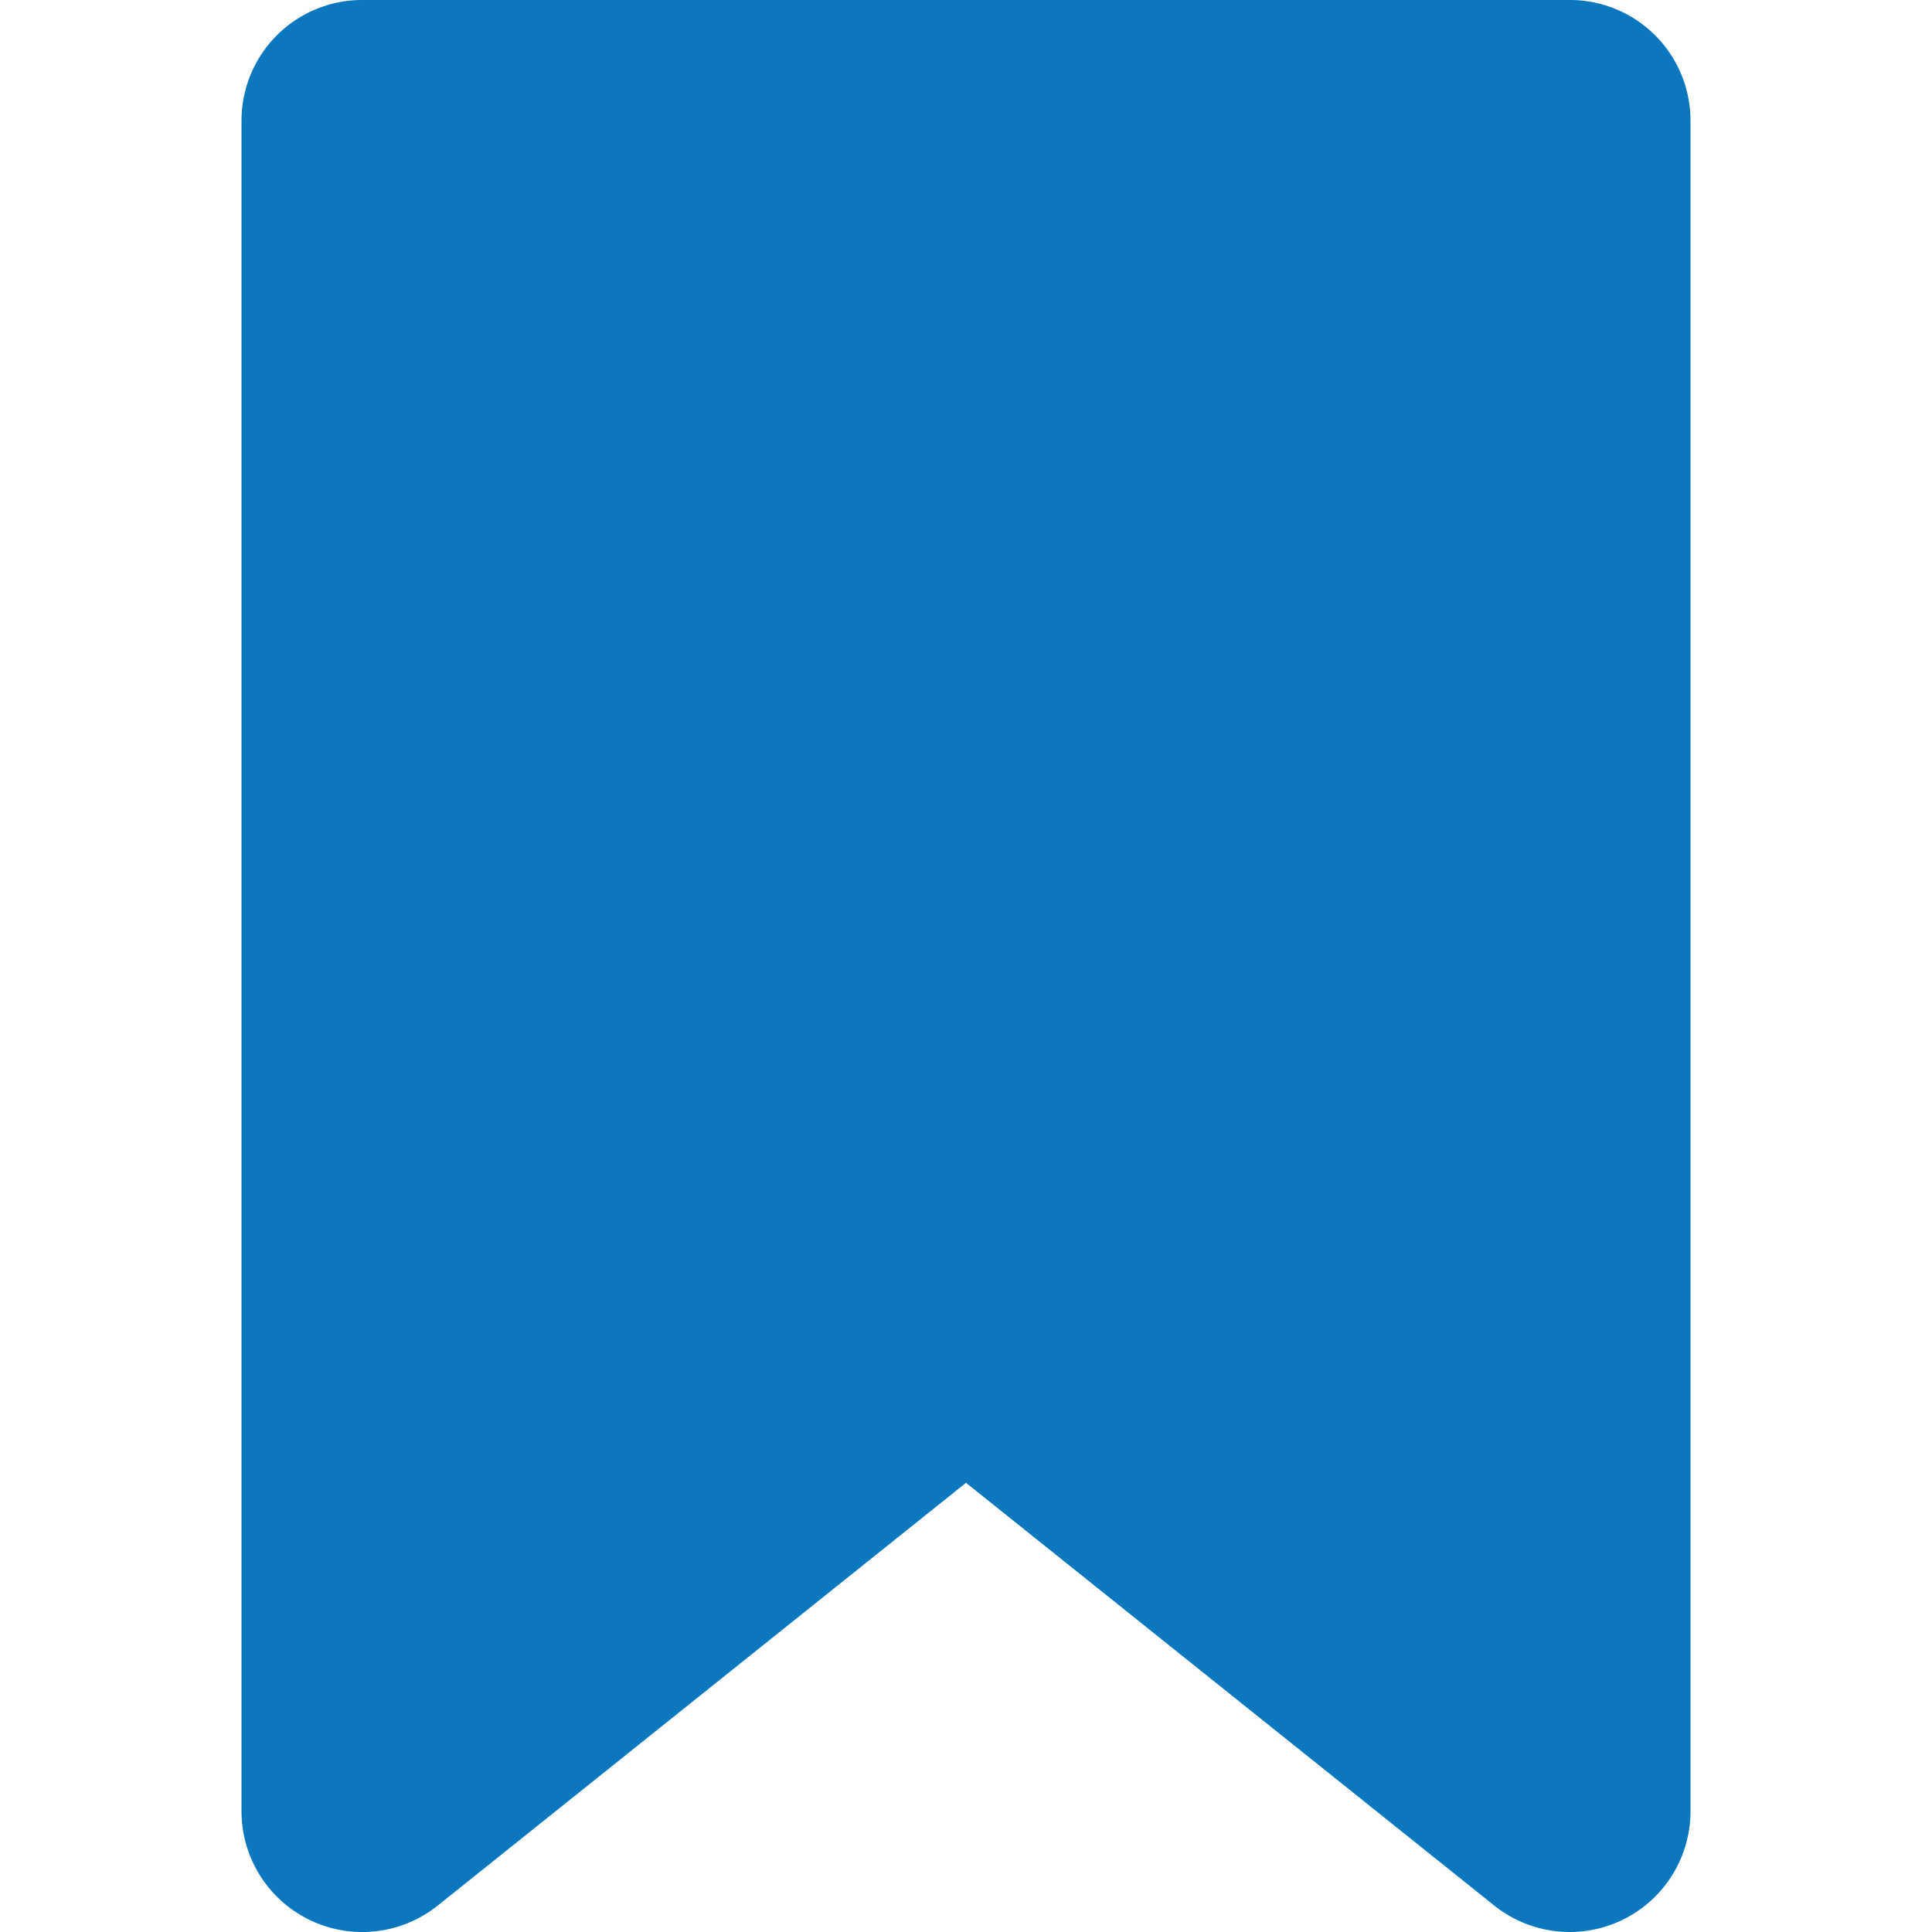 <?xml version="1.0" ?>
<svg viewBox="0 0 96 96" xmlns="http://www.w3.org/2000/svg">
  <title/>
  <!-- Outline in #0b77bd -->
  <path fill="#0b77bd" d="M78-.001H18a5.997,5.997,0,0,0-6,6v84a6.002,6.002,0,0,0,9.75,4.688L48,73.68,74.25,94.686A6.002,6.002,0,0,0,84,89.999v-84A5.997,5.997,0,0,0,78-.001Z"/>
  <!-- Inner fill in lighter blue -->
  <path fill="#0b77bd" d="M72,77.513,51.75,61.311a6.013,6.013,0,0,0-7.5,0L24,77.513V11.999H72Z"/>
</svg>
